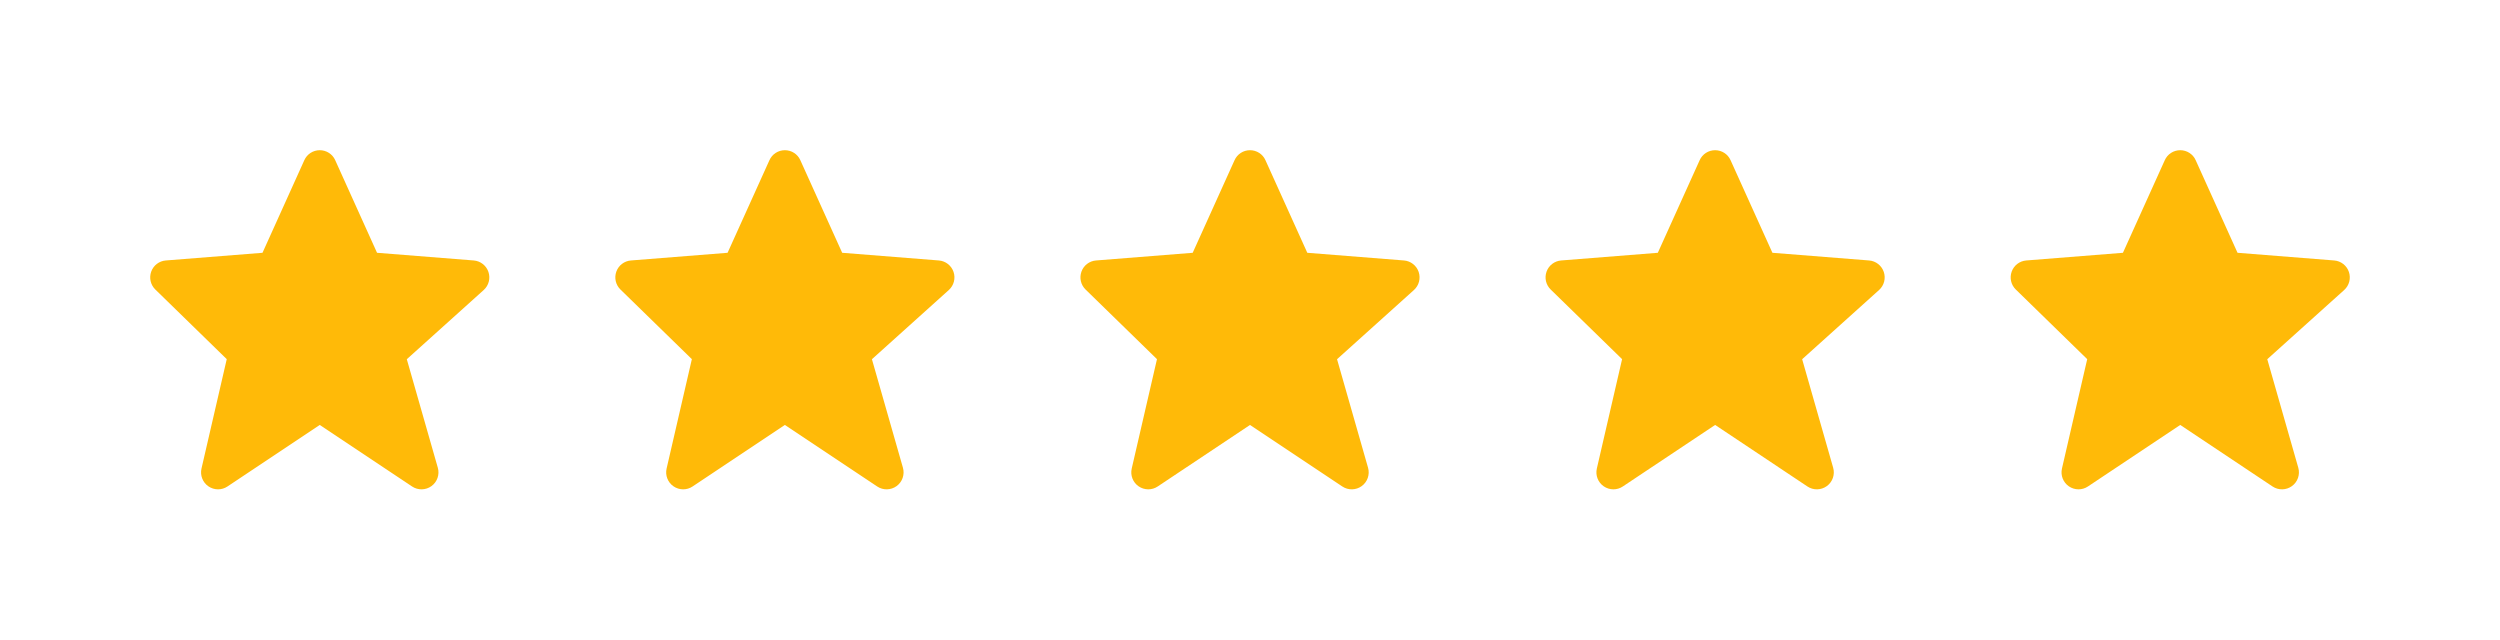 <svg width="86" height="22" viewBox="0 0 86 22" fill="none" xmlns="http://www.w3.org/2000/svg">
<g filter="url(#filter0_d_20005153_3514)">
<path d="M16.802 5.354C16.727 5.134 16.528 4.978 16.296 4.96L12.97 4.696L11.531 1.51C11.438 1.301 11.229 1.167 11 1.167C10.771 1.167 10.562 1.301 10.469 1.51L9.03 4.696L5.704 4.96C5.476 4.978 5.279 5.128 5.202 5.343C5.124 5.559 5.179 5.799 5.343 5.959L7.8 8.355L6.931 12.119C6.878 12.351 6.972 12.594 7.168 12.729C7.268 12.798 7.384 12.833 7.5 12.833C7.613 12.833 7.726 12.801 7.824 12.735L11 10.618L14.176 12.735C14.379 12.871 14.646 12.865 14.844 12.721C15.041 12.577 15.128 12.325 15.061 12.09L13.994 8.357L16.64 5.976C16.814 5.819 16.877 5.575 16.802 5.354Z" fill="#FFBA08"/>
<path d="M32.802 5.354C32.727 5.134 32.528 4.978 32.296 4.96L28.971 4.696L27.531 1.51C27.438 1.301 27.229 1.167 27 1.167C26.771 1.167 26.562 1.301 26.469 1.51L25.029 4.696L21.704 4.96C21.476 4.978 21.279 5.128 21.202 5.343C21.124 5.559 21.179 5.799 21.343 5.959L23.8 8.355L22.931 12.119C22.878 12.351 22.971 12.594 23.168 12.729C23.268 12.798 23.384 12.833 23.5 12.833C23.613 12.833 23.726 12.801 23.824 12.735L27 10.618L30.176 12.735C30.379 12.871 30.646 12.865 30.844 12.721C31.041 12.577 31.128 12.325 31.061 12.09L29.994 8.357L32.64 5.976C32.813 5.819 32.877 5.575 32.802 5.354Z" fill="#FFBA08"/>
<path d="M48.802 5.354C48.727 5.134 48.528 4.978 48.296 4.96L44.971 4.696L43.531 1.51C43.438 1.301 43.229 1.167 43 1.167C42.771 1.167 42.562 1.301 42.469 1.51L41.029 4.696L37.704 4.96C37.476 4.978 37.279 5.128 37.202 5.343C37.124 5.559 37.179 5.799 37.343 5.959L39.8 8.355L38.931 12.119C38.878 12.351 38.971 12.594 39.168 12.729C39.268 12.798 39.384 12.833 39.5 12.833C39.613 12.833 39.726 12.801 39.824 12.735L43 10.618L46.176 12.735C46.379 12.871 46.646 12.865 46.844 12.721C47.041 12.577 47.128 12.325 47.061 12.09L45.994 8.357L48.64 5.976C48.813 5.819 48.877 5.575 48.802 5.354Z" fill="#FFBA08"/>
<path d="M64.802 5.354C64.727 5.134 64.528 4.978 64.296 4.96L60.971 4.696L59.531 1.51C59.438 1.301 59.229 1.167 59 1.167C58.771 1.167 58.562 1.301 58.469 1.51L57.029 4.696L53.704 4.96C53.476 4.978 53.279 5.128 53.202 5.343C53.124 5.559 53.179 5.799 53.343 5.959L55.8 8.355L54.931 12.119C54.878 12.351 54.971 12.594 55.168 12.729C55.268 12.798 55.384 12.833 55.5 12.833C55.613 12.833 55.726 12.801 55.824 12.735L59 10.618L62.176 12.735C62.379 12.871 62.646 12.865 62.844 12.721C63.041 12.577 63.128 12.325 63.061 12.09L61.994 8.357L64.64 5.976C64.814 5.819 64.877 5.575 64.802 5.354Z" fill="#FFBA08"/>
<path d="M80.802 5.354C80.727 5.134 80.528 4.978 80.296 4.96L76.971 4.696L75.531 1.51C75.438 1.301 75.229 1.167 75 1.167C74.771 1.167 74.562 1.301 74.469 1.51L73.029 4.696L69.704 4.96C69.476 4.978 69.279 5.128 69.202 5.343C69.124 5.559 69.179 5.799 69.343 5.959L71.8 8.355L70.931 12.119C70.878 12.351 70.972 12.594 71.168 12.729C71.268 12.798 71.384 12.833 71.5 12.833C71.613 12.833 71.726 12.801 71.824 12.735L75 10.618L78.176 12.735C78.379 12.871 78.646 12.865 78.844 12.721C79.041 12.577 79.128 12.325 79.061 12.09L77.994 8.357L80.64 5.976C80.814 5.819 80.877 5.575 80.802 5.354Z" fill="#FFBA08"/>
</g>
<defs>
<filter id="filter0_d_20005153_3514" x="0" y="0" width="86" height="22" filterUnits="userSpaceOnUse" color-interpolation-filters="sRGB">
<feFlood flood-opacity="0" result="BackgroundImageFix"/>
<feColorMatrix in="SourceAlpha" type="matrix" values="0 0 0 0 0 0 0 0 0 0 0 0 0 0 0 0 0 0 127 0" result="hardAlpha"/>
<feOffset dy="4"/>
<feGaussianBlur stdDeviation="2"/>
<feComposite in2="hardAlpha" operator="out"/>
<feColorMatrix type="matrix" values="0 0 0 0 0 0 0 0 0 0 0 0 0 0 0 0 0 0 0.25 0"/>
<feBlend mode="normal" in2="BackgroundImageFix" result="effect1_dropShadow_20005153_3514"/>
<feBlend mode="normal" in="SourceGraphic" in2="effect1_dropShadow_20005153_3514" result="shape"/>
</filter>
</defs>
</svg>
